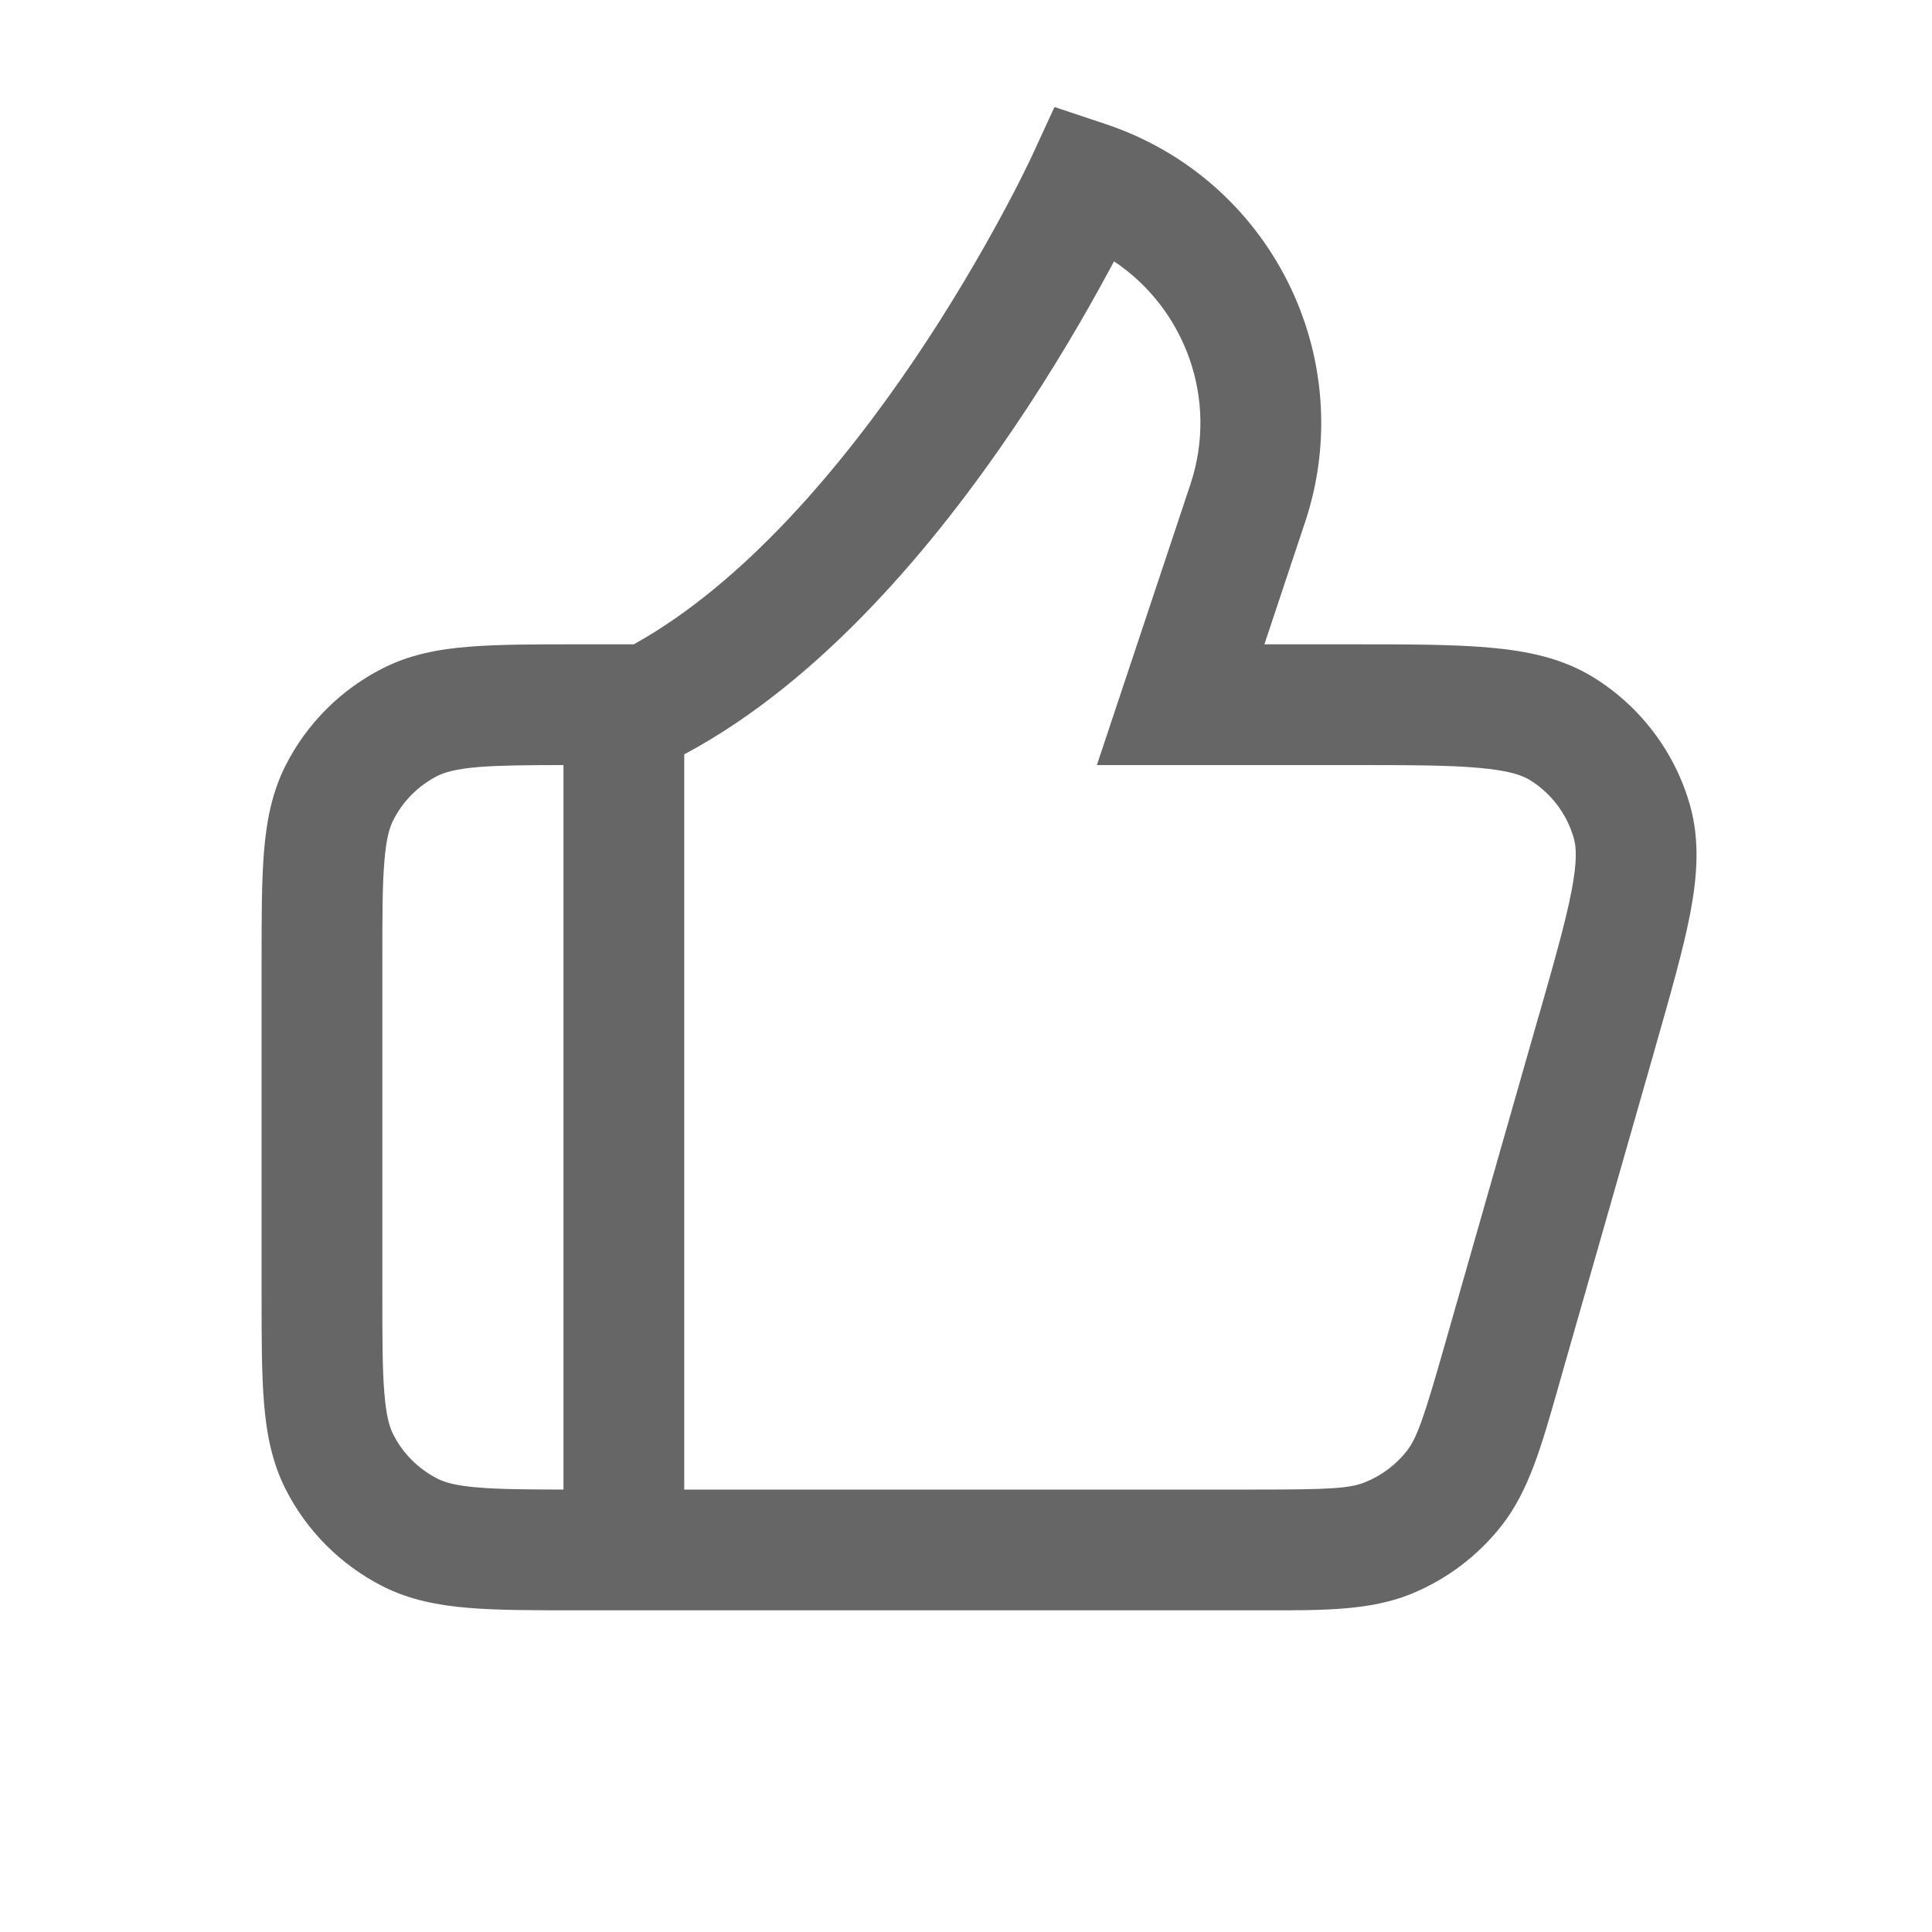 <svg width="20" height="20" viewBox="0 0 20 20" fill="none" xmlns="http://www.w3.org/2000/svg">
<path fill-rule="evenodd" clip-rule="evenodd" d="M12.323 5.014C12.616 4.135 12.268 3.196 11.532 2.705C11.511 2.745 11.489 2.787 11.465 2.83C11.241 3.245 10.914 3.812 10.499 4.425C9.699 5.608 8.523 7.041 7.083 7.809V15.42H12.988C13.765 15.42 13.975 15.409 14.136 15.342C14.303 15.274 14.45 15.164 14.562 15.022C14.669 14.884 14.738 14.686 14.951 13.939L15.927 10.522L15.927 10.522L15.927 10.522L15.927 10.522L15.928 10.521C16.096 9.934 16.209 9.533 16.269 9.221C16.328 8.913 16.318 8.768 16.292 8.677C16.221 8.427 16.059 8.213 15.839 8.076C15.758 8.026 15.621 7.976 15.309 7.949C14.993 7.92 14.576 7.92 13.964 7.92H12.222H11.355L11.629 7.097L12.323 5.014ZM5.833 15.42L5.833 7.92C5.446 7.92 5.173 7.923 4.956 7.94C4.717 7.96 4.602 7.995 4.527 8.033C4.331 8.133 4.171 8.293 4.072 8.489C4.033 8.564 3.998 8.678 3.979 8.918C3.958 9.164 3.958 9.484 3.958 9.961V13.378C3.958 13.855 3.958 14.175 3.979 14.422C3.998 14.661 4.033 14.776 4.072 14.851C4.171 15.047 4.331 15.206 4.527 15.306C4.602 15.345 4.717 15.38 4.956 15.399C5.173 15.417 5.446 15.419 5.833 15.42ZM10.682 1.616L10.682 1.616L10.682 1.616L10.916 1.108L11.447 1.285C13.155 1.855 14.079 3.701 13.509 5.409L13.089 6.67H13.964H13.993C14.569 6.67 15.042 6.67 15.42 6.704C15.809 6.738 16.174 6.813 16.497 7.013C16.983 7.314 17.339 7.786 17.495 8.336C17.598 8.702 17.57 9.073 17.497 9.456C17.425 9.829 17.295 10.284 17.137 10.838L17.129 10.866L17.129 10.866L17.129 10.866L17.129 10.867L17.129 10.868L16.153 14.282L16.123 14.389C15.955 14.977 15.824 15.438 15.544 15.794C15.299 16.106 14.977 16.349 14.609 16.5C14.19 16.671 13.71 16.671 13.099 16.67L12.988 16.67H6H5.974C5.529 16.67 5.158 16.67 4.854 16.645C4.538 16.619 4.24 16.563 3.959 16.42C3.528 16.2 3.177 15.85 2.958 15.419C2.815 15.137 2.759 14.84 2.733 14.524C2.708 14.22 2.708 13.849 2.708 13.403V13.378V9.961V9.936C2.708 9.491 2.708 9.119 2.733 8.816C2.759 8.499 2.815 8.202 2.958 7.921C3.177 7.49 3.528 7.139 3.959 6.92C4.24 6.776 4.538 6.72 4.854 6.695C5.158 6.67 5.529 6.67 5.974 6.67H6H6.561C7.694 6.041 8.706 4.845 9.464 3.725C9.85 3.154 10.156 2.623 10.366 2.235C10.47 2.042 10.551 1.885 10.604 1.777C10.631 1.723 10.651 1.682 10.664 1.654L10.678 1.624L10.681 1.617L10.682 1.616Z" fill="black" fill-opacity="0.6" style="fill:black;fill-opacity:0.6;"/>
</svg>
